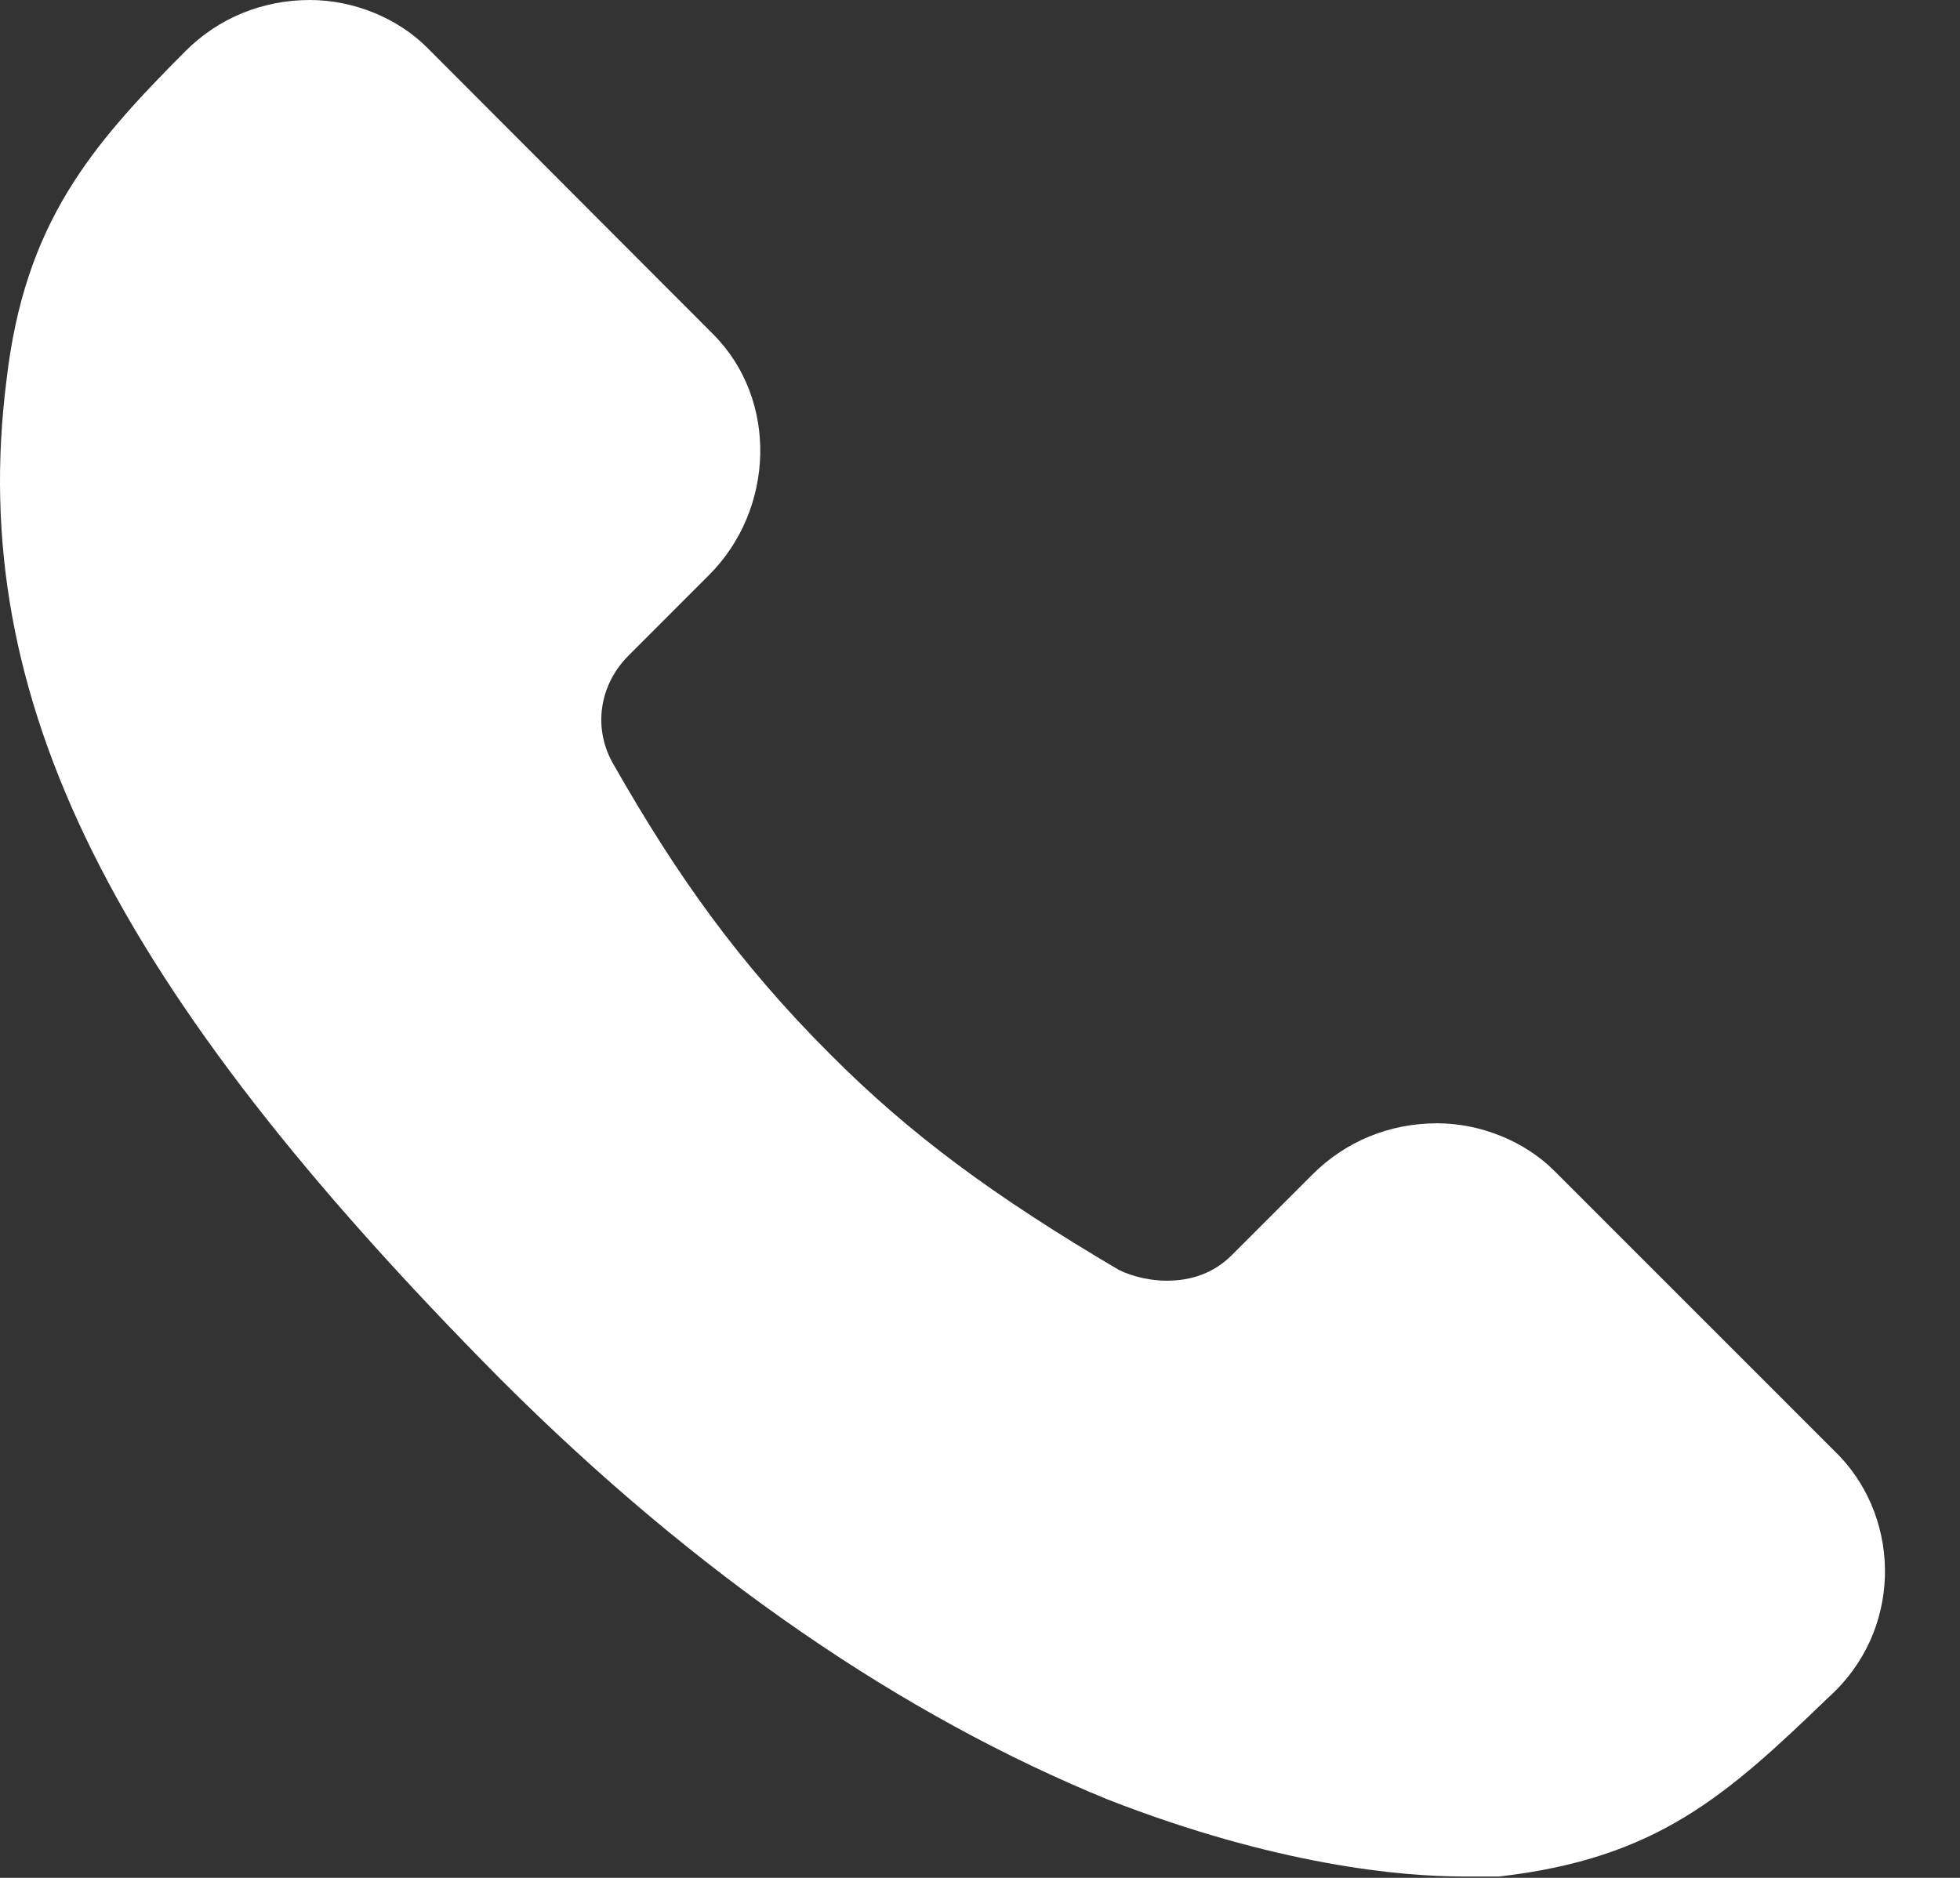 <svg width="24" height="23" viewBox="0 0 24 23" fill="none" xmlns="http://www.w3.org/2000/svg">
<rect x="0" y="0" width="24" height="23" fill="#333333" stroke="none"/>
<path d="M22.524 17.833L19.032 14.34C18.672 13.98 18.134 13.758 17.596 13.758C17.014 13.758 16.476 13.98 16.072 14.384L15.085 15.371C14.863 15.593 14.592 15.686 14.281 15.686C14.103 15.686 13.877 15.642 13.699 15.553C12.175 14.655 11.144 13.896 10.162 12.909C9.042 11.789 8.282 10.714 7.518 9.372C7.251 8.923 7.34 8.385 7.696 8.03L8.682 7.043C9.486 6.239 9.535 4.893 8.727 4.088L5.229 0.582C4.869 0.222 4.332 0 3.794 0C3.212 0 2.674 0.222 2.27 0.627C1.11 1.791 0.301 2.733 0.079 4.661C-0.414 8.559 1.377 12.1 6.127 16.89C8.544 19.308 11.055 21.014 13.566 22.041C15.628 22.845 17.152 22.983 17.912 22.983H18.36C20.289 22.761 21.138 21.996 22.391 20.788C23.288 19.983 23.288 18.637 22.524 17.833Z" fill="white"/>
</svg>
